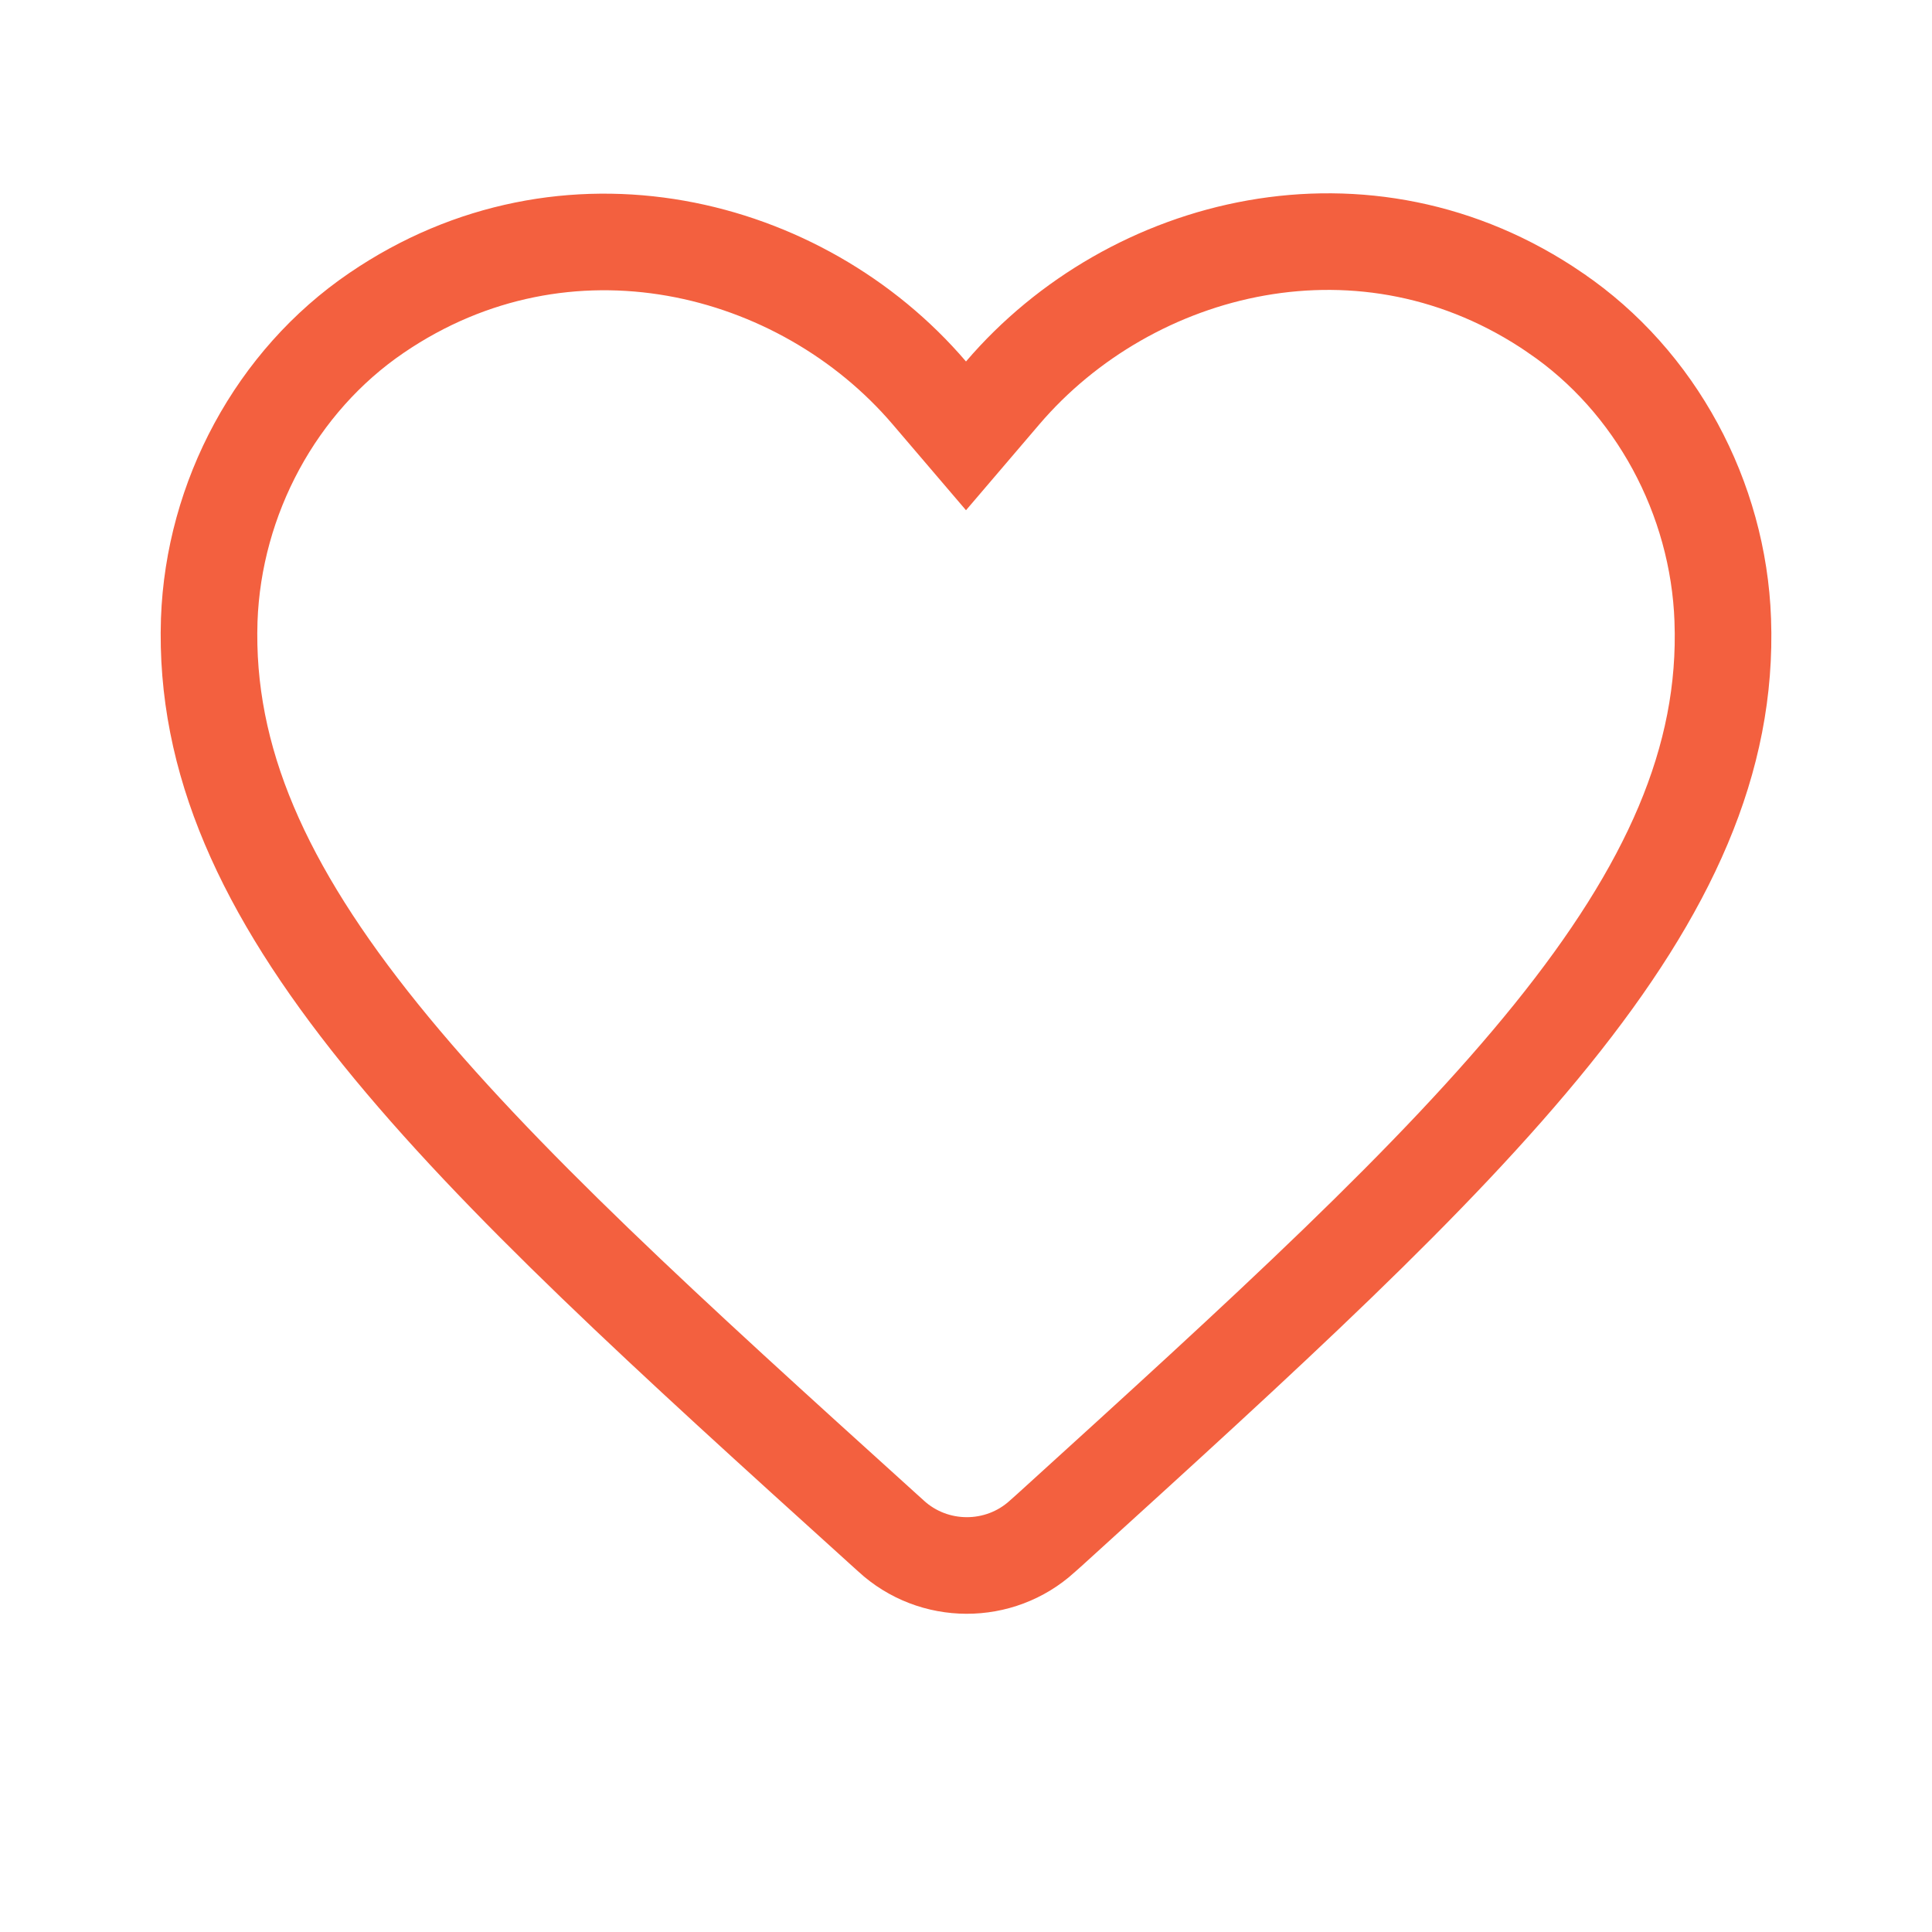<svg width="20" height="20" viewBox="0 0 20 20" fill="none" xmlns="http://www.w3.org/2000/svg">
<path d="M10.79 15.904L10.789 15.905C10.347 16.307 9.664 16.307 9.222 15.899L9.22 15.897L9.128 15.814L9.127 15.813C6.929 13.825 5.155 12.216 3.937 10.706C2.727 9.206 2.118 7.865 2.166 6.418C2.211 5.155 2.859 3.946 3.898 3.239L3.898 3.239C5.856 1.904 8.293 2.514 9.62 4.067L10 4.512L10.38 4.067C11.708 2.513 14.144 1.897 16.101 3.238L16.102 3.239C17.141 3.946 17.789 5.155 17.834 6.418L17.834 6.419C17.886 7.865 17.278 9.206 16.066 10.709C14.851 12.215 13.083 13.822 10.895 15.81L10.874 15.829L10.872 15.831L10.79 15.904Z" stroke="#F3603F"/>
</svg>
